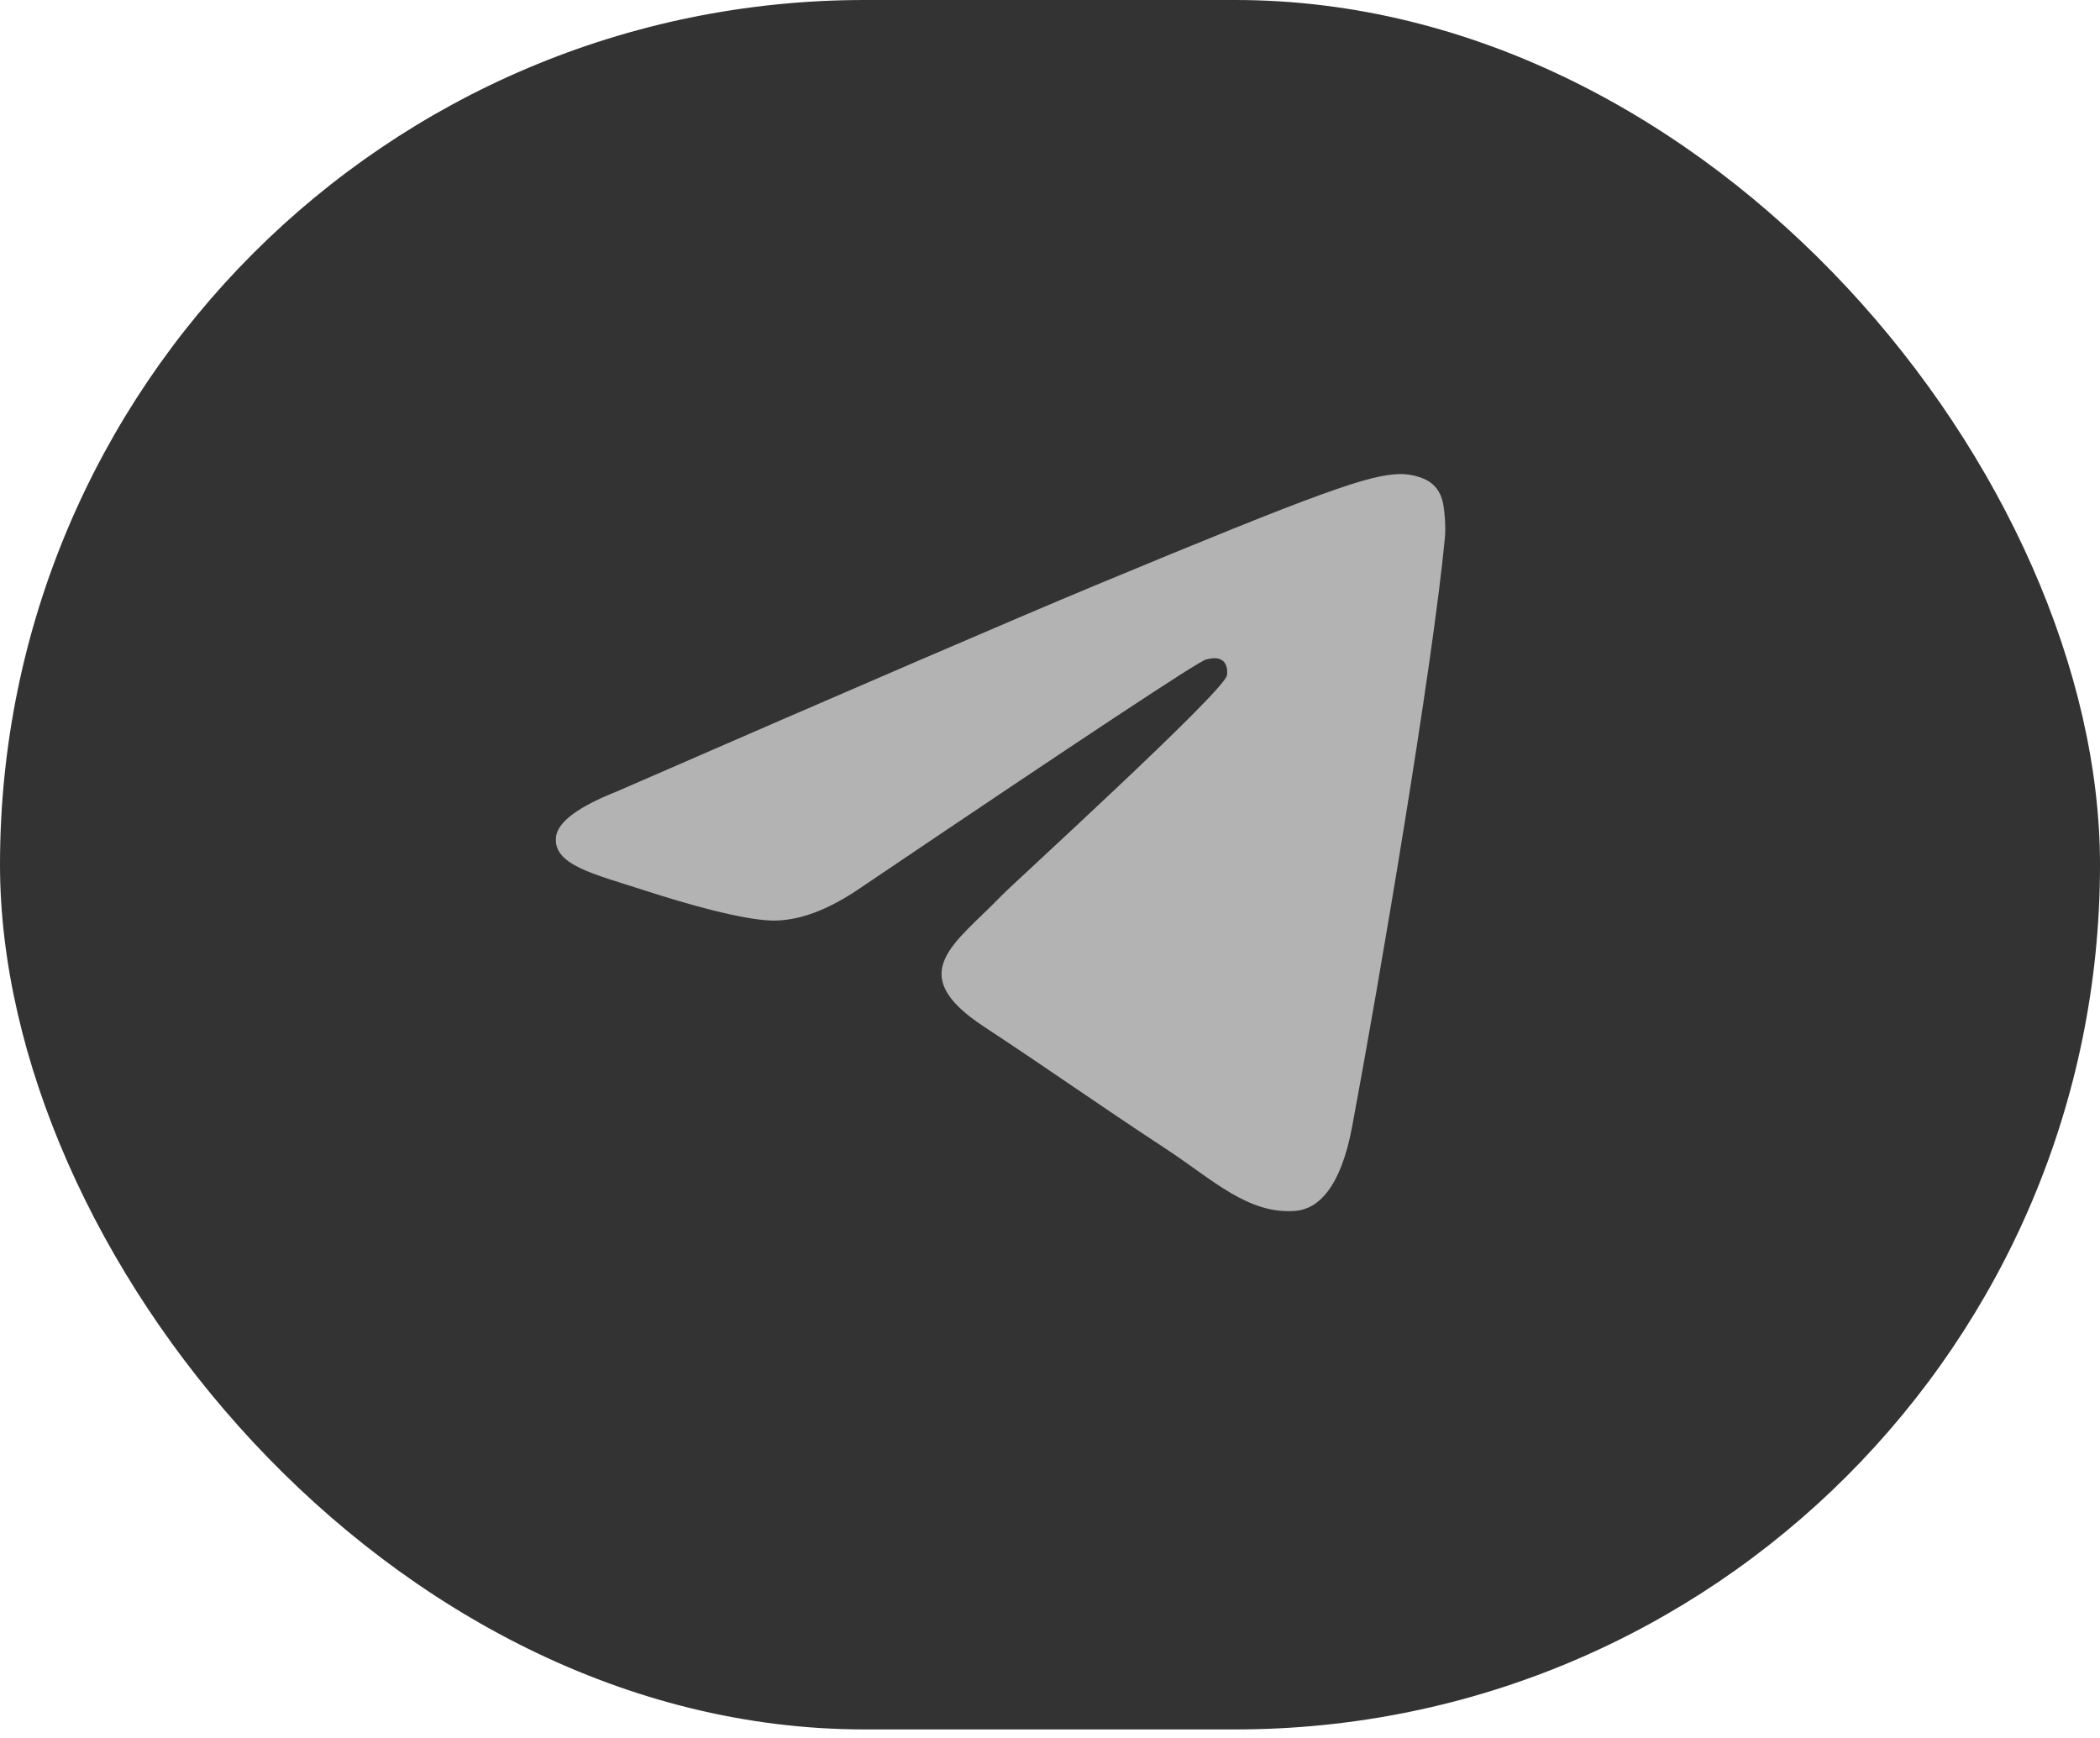 <svg width="29" height="24" viewBox="0 0 29 24" fill="none" xmlns="http://www.w3.org/2000/svg">
<rect width="29" height="23.882" rx="11.941" fill="#333333"/>
<path fill-rule="evenodd" clip-rule="evenodd" d="M8.521 10.928C11.818 9.492 14.016 8.545 15.116 8.087C18.257 6.781 18.91 6.554 19.335 6.546C19.429 6.545 19.638 6.568 19.773 6.678C19.888 6.771 19.919 6.896 19.934 6.984C19.949 7.072 19.968 7.273 19.953 7.429C19.783 9.218 19.047 13.557 18.672 15.56C18.513 16.408 18.201 16.692 17.899 16.72C17.242 16.78 16.743 16.286 16.107 15.869C15.112 15.216 14.55 14.81 13.583 14.174C12.467 13.438 13.191 13.033 13.827 12.372C13.993 12.199 16.887 9.567 16.943 9.328C16.95 9.299 16.957 9.187 16.891 9.129C16.825 9.07 16.727 9.09 16.657 9.106C16.557 9.128 14.966 10.18 11.886 12.259C11.435 12.569 11.026 12.72 10.659 12.712C10.256 12.703 9.479 12.484 8.901 12.296C8.193 12.066 7.63 11.944 7.679 11.553C7.705 11.349 7.985 11.141 8.521 10.928Z" fill="#B3B3B3"/>
</svg>

